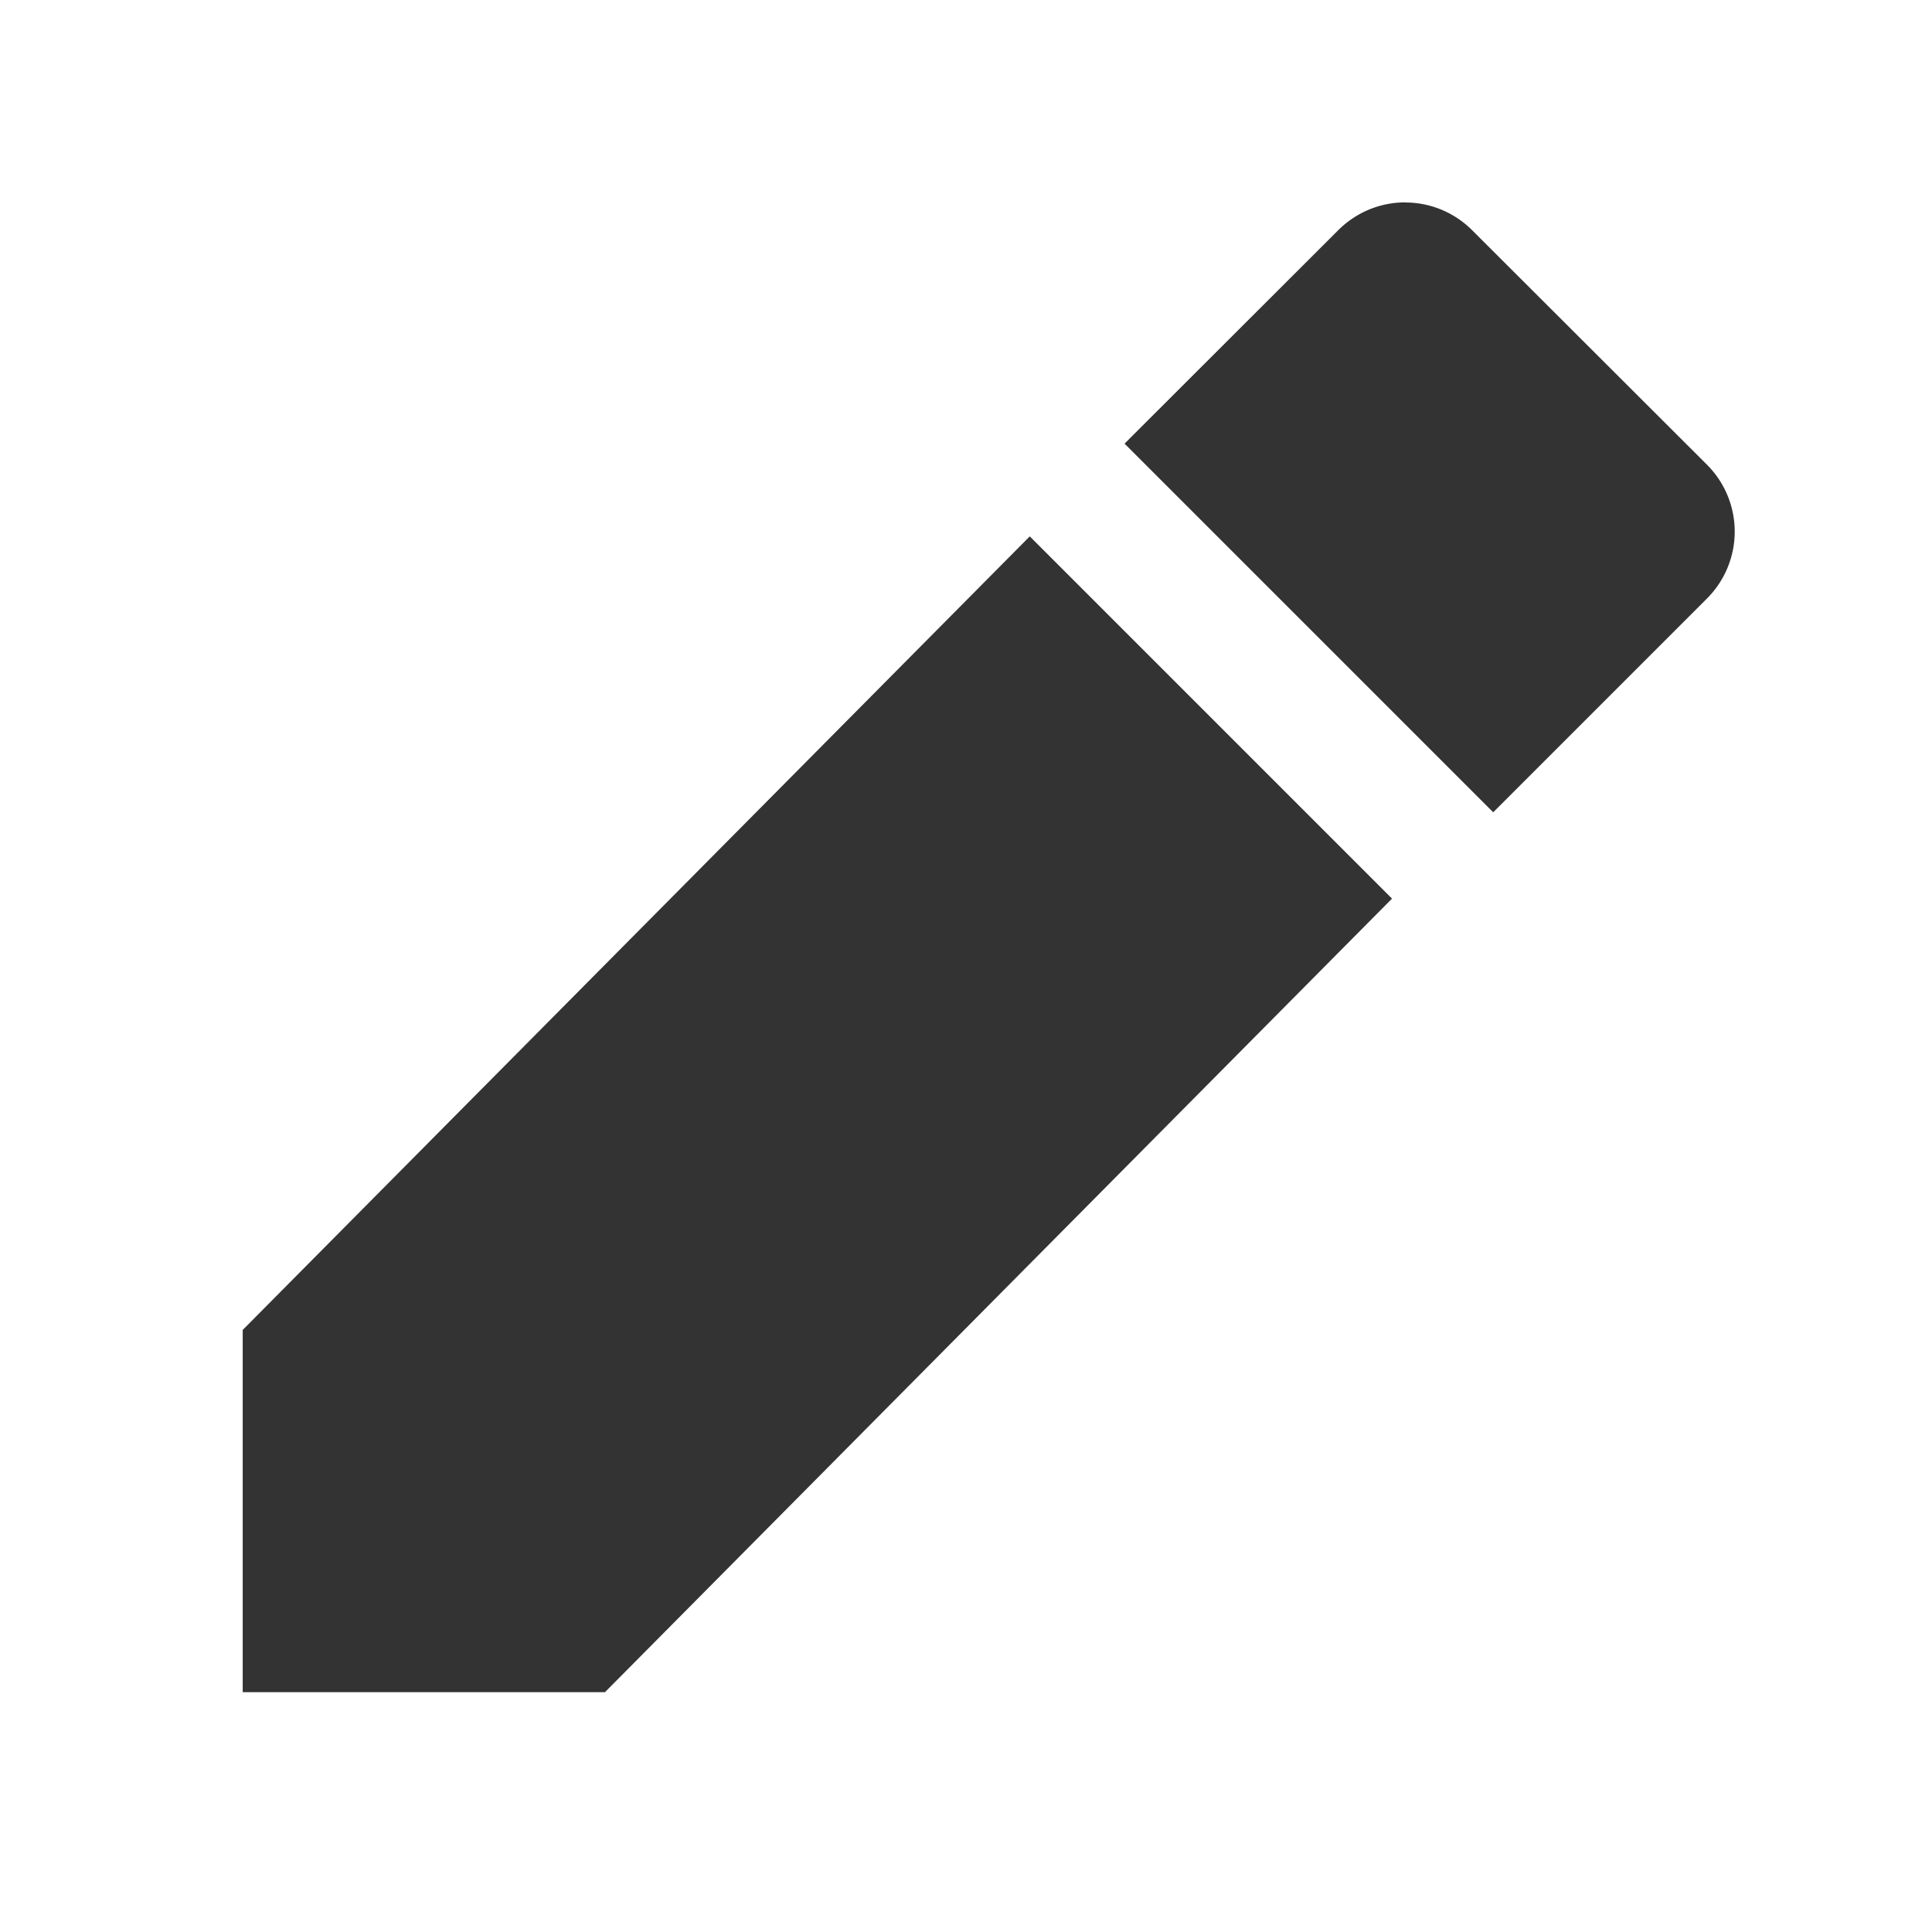 <?xml version="1.0" encoding="UTF-8" standalone="no"?>
<svg
   xmlns:dc="http://purl.org/dc/elements/1.1/"
   xmlns:cc="http://creativecommons.org/ns#"
   xmlns:rdf="http://www.w3.org/1999/02/22-rdf-syntax-ns#"
   xmlns:svg="http://www.w3.org/2000/svg"
   xmlns="http://www.w3.org/2000/svg"
   xmlns:sodipodi="http://sodipodi.sourceforge.net/DTD/sodipodi-0.dtd"
   xmlns:inkscape="http://www.inkscape.org/namespaces/inkscape"
   width="16"
   height="16"
   version="1.1"
   id="svg8"
   sodipodi:docname="document-edit-symbolic.svg"
   inkscape:version="0.92.4 5da689c313, 2019-01-14">
  <defs
     id="defs12" />
  <sodipodi:namedview
     pagecolor="#ffffff"
     bordercolor="#666666"
     borderopacity="1"
     objecttolerance="10"
     gridtolerance="10"
     guidetolerance="10"
     inkscape:pageopacity="0"
     inkscape:pageshadow="2"
     inkscape:window-width="1024"
     inkscape:window-height="550"
     id="namedview10"
     showgrid="false"
     inkscape:zoom="14.75"
     inkscape:cx="0.33898305"
     inkscape:cy="8"
     inkscape:window-x="0"
     inkscape:window-y="0"
     inkscape:window-maximized="1"
     inkscape:current-layer="svg8" />
  <g
     id="g6"
     style="fill:#333333;fill-rule:evenodd">
    <path
       d="m 2.01,11.014 6.518,-6.572 3,3 -6.518,6.572 h -3 z"
       id="path2"
       inkscape:connector-curvature="0"
       style="fill:#333333" />
    <path
       d="m 11.637,1.676 c -0.2,0 -0.4,0.077 -0.554,0.23 l -1.77,1.768 3.053,3.053 1.77,-1.77 a 0.783,0.783 0 0 0 0,-1.109 L 12.192,1.907 a 0.782,0.782 0 0 0 -0.555,-0.23 z"
       style="color:#000000;overflow:visible;isolation:auto;mix-blend-mode:normal;solid-color:#000000;solid-opacity:1;marker:none;fill:#333333"
       overflow="visible"
       id="path4"
       inkscape:connector-curvature="0" />
  </g>
</svg>
